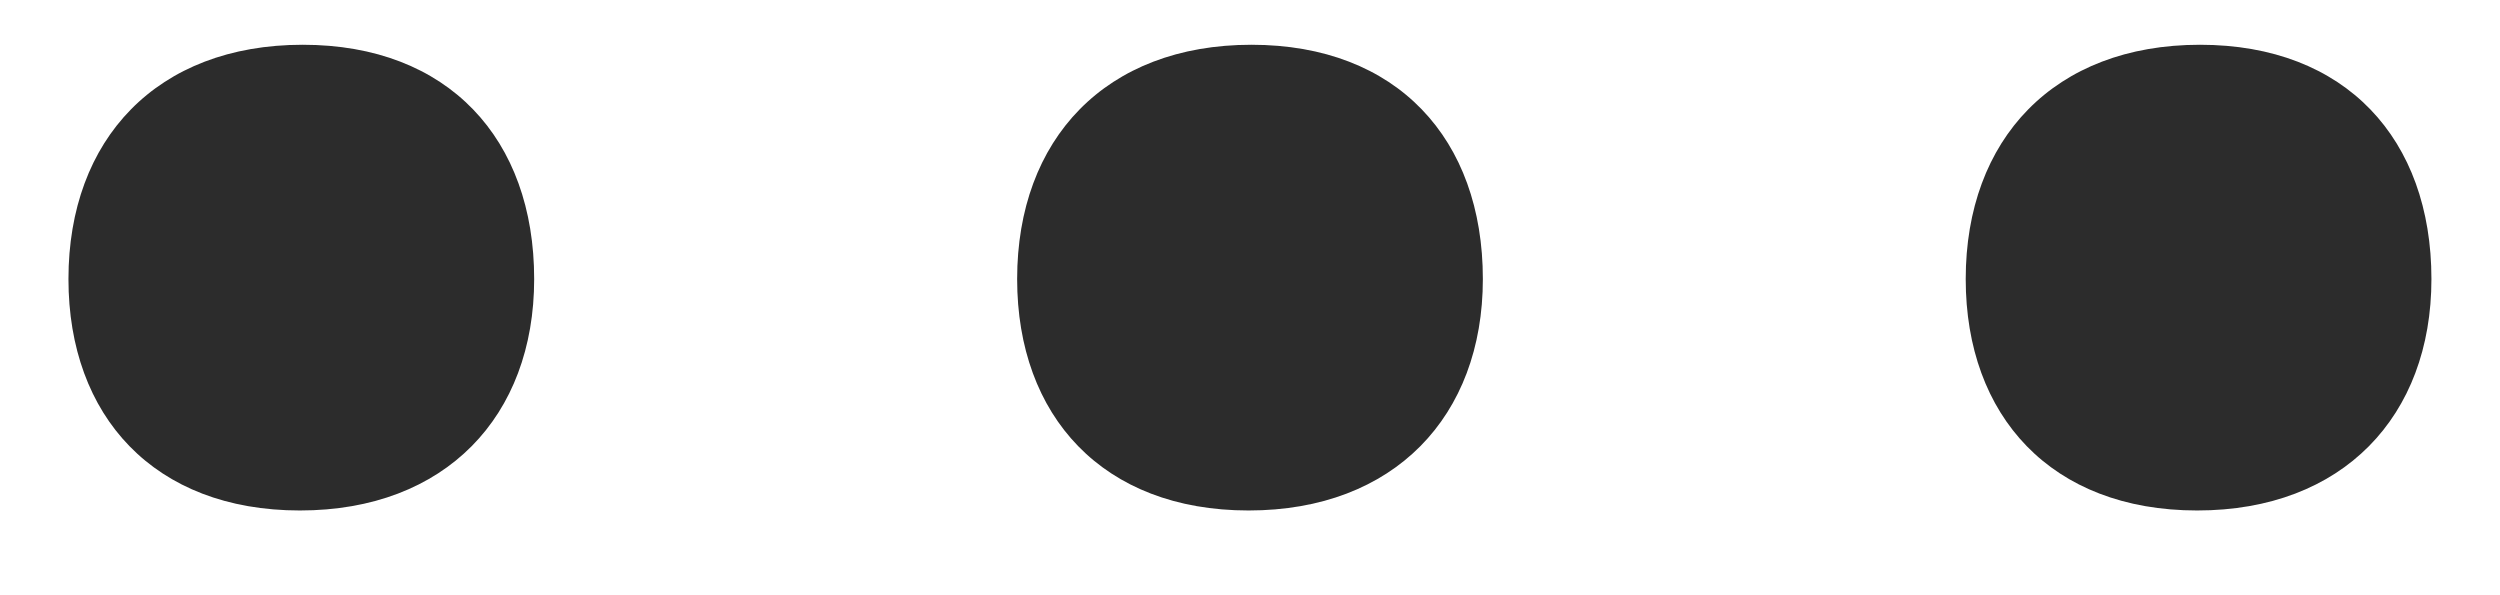 <svg width="21" height="5" viewBox="0 0 21 5" fill="none" xmlns="http://www.w3.org/2000/svg">
<path d="M0.575 2.344C0.575 1.168 1.319 0.376 2.543 0.376C3.767 0.376 4.487 1.168 4.487 2.344C4.487 3.496 3.743 4.288 2.519 4.288C1.295 4.288 0.575 3.496 0.575 2.344ZM8.544 2.344C8.544 1.168 9.288 0.376 10.512 0.376C11.736 0.376 12.456 1.168 12.456 2.344C12.456 3.496 11.712 4.288 10.488 4.288C9.264 4.288 8.544 3.496 8.544 2.344ZM16.512 2.344C16.512 1.168 17.256 0.376 18.48 0.376C19.704 0.376 20.424 1.168 20.424 2.344C20.424 3.496 19.68 4.288 18.456 4.288C17.232 4.288 16.512 3.496 16.512 2.344Z" fill="#2C2C2C"/>
</svg>
